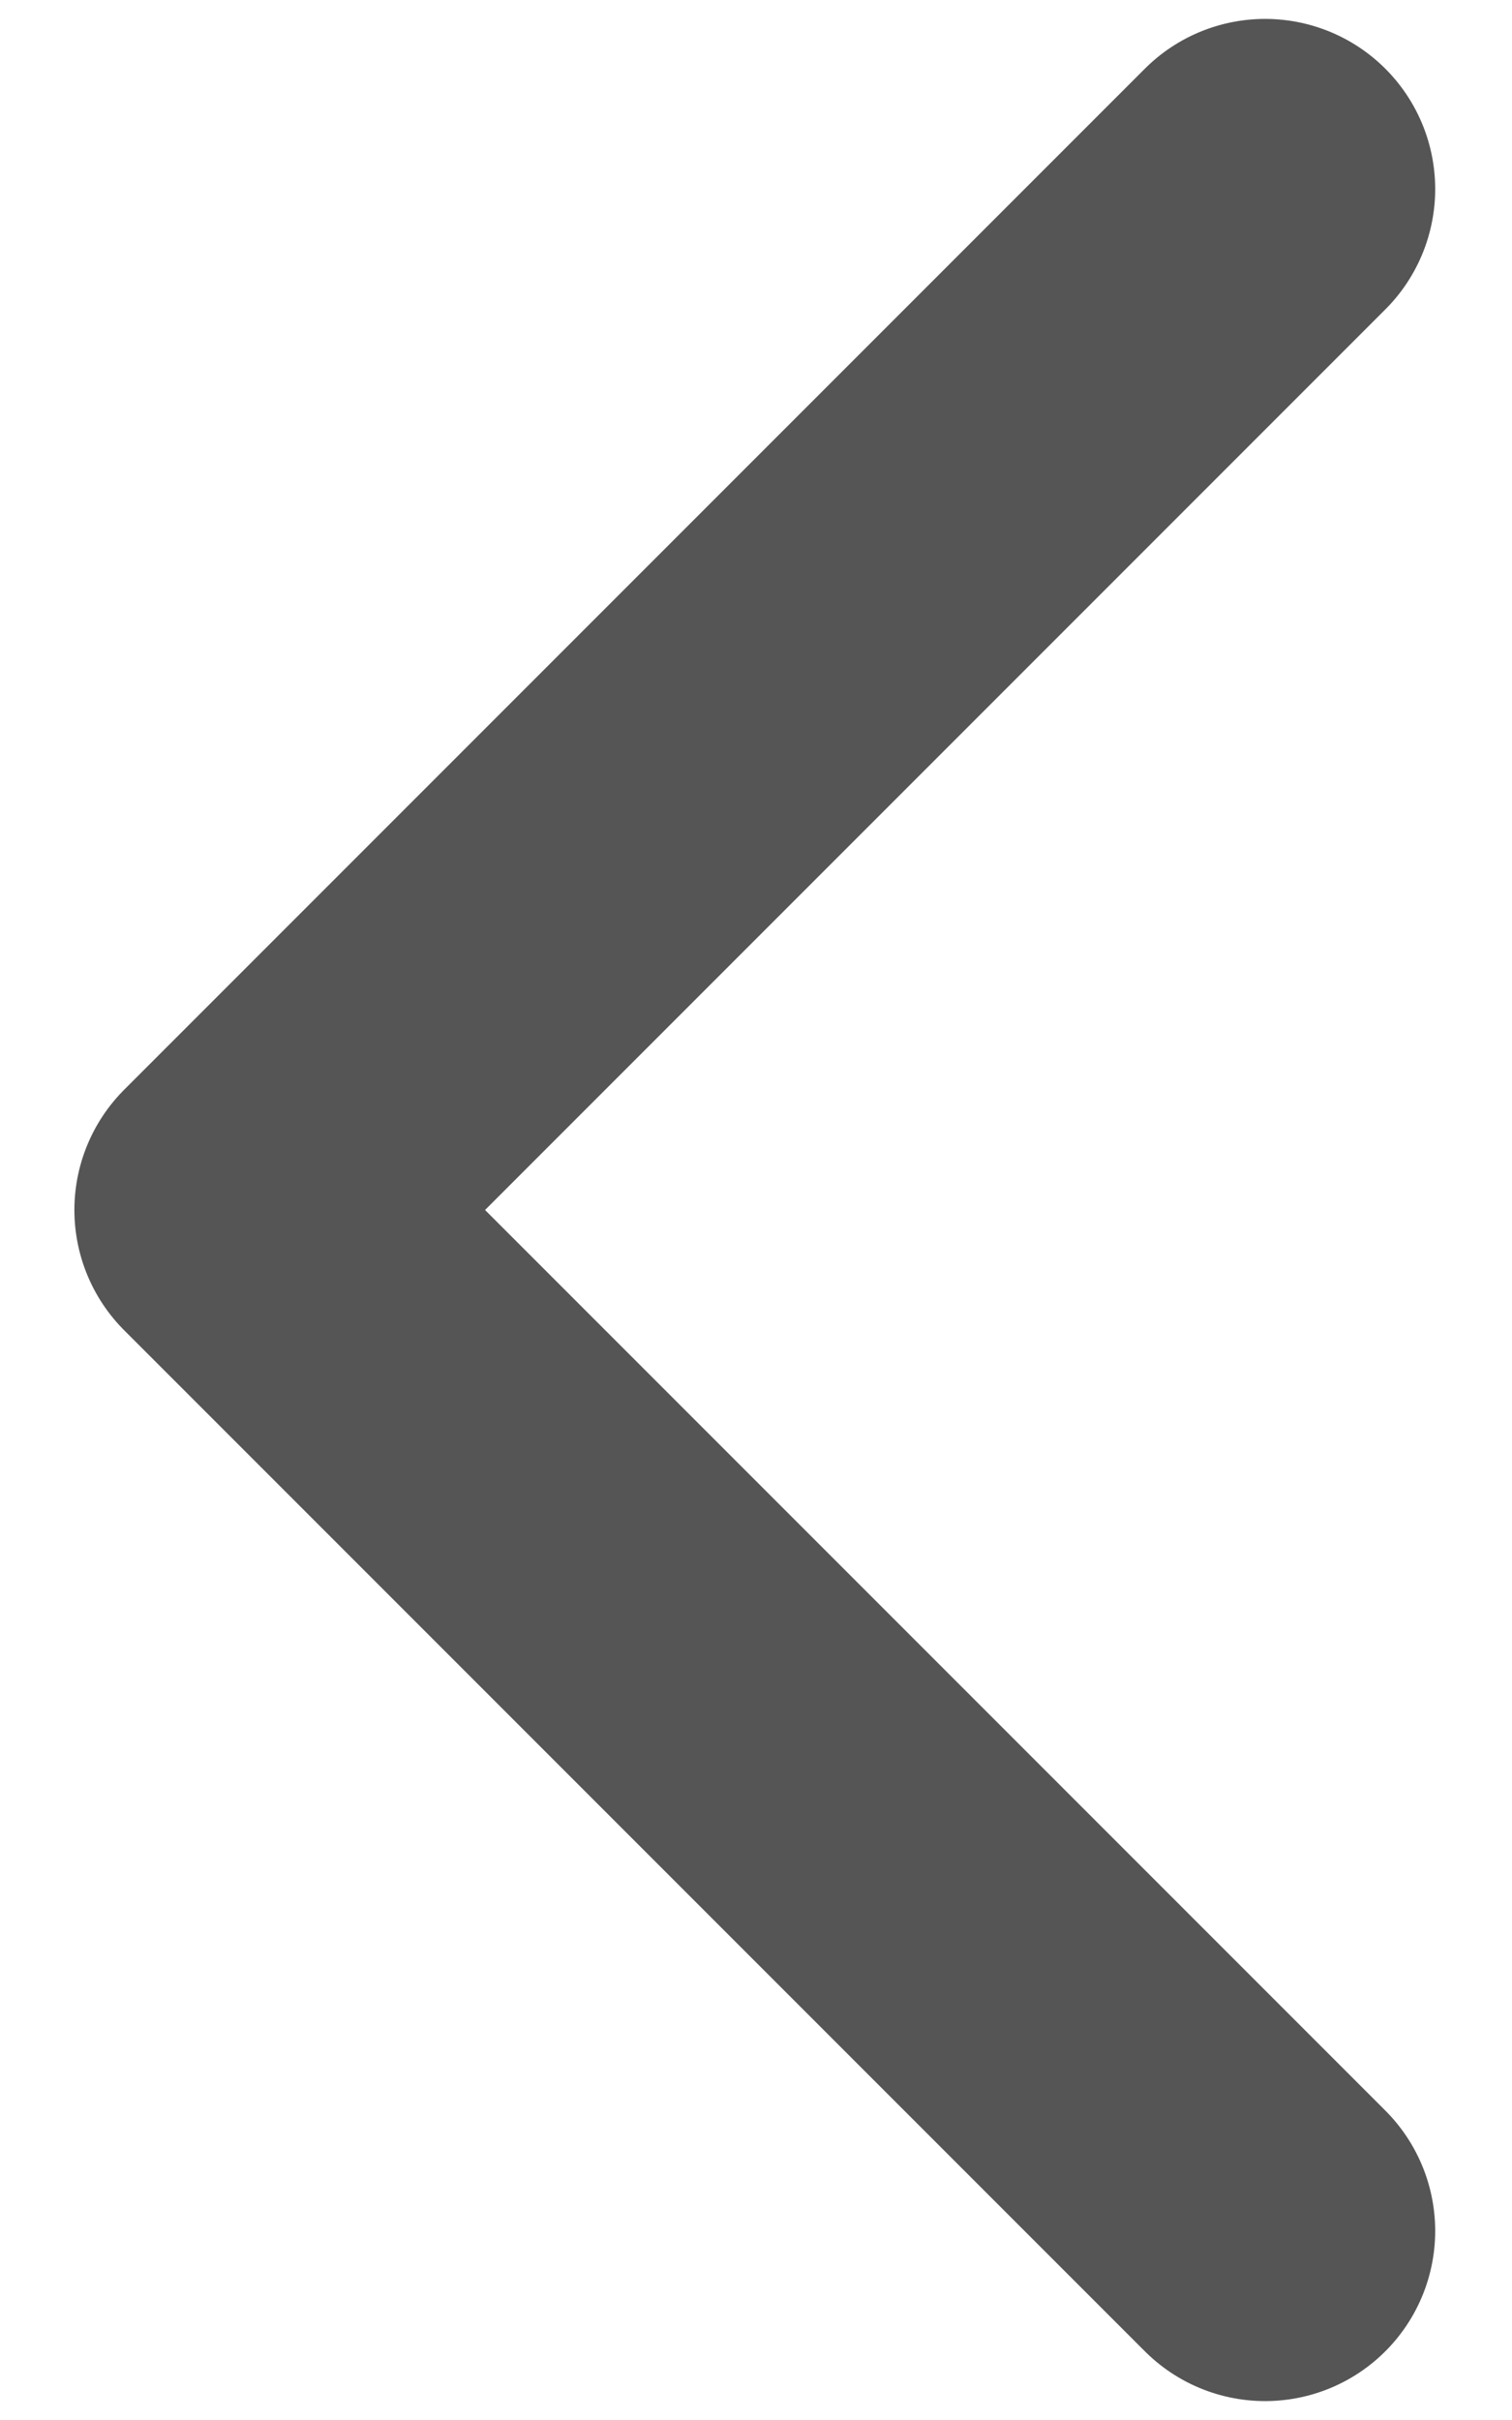 <svg width="10" height="16" viewBox="0 0 10 16" fill="none" xmlns="http://www.w3.org/2000/svg">
<path d="M8.367 14.75L1.617 8L8.367 1.25" stroke="#555555" stroke-width="2.25" stroke-linecap="round" stroke-linejoin="round"/>
</svg>
